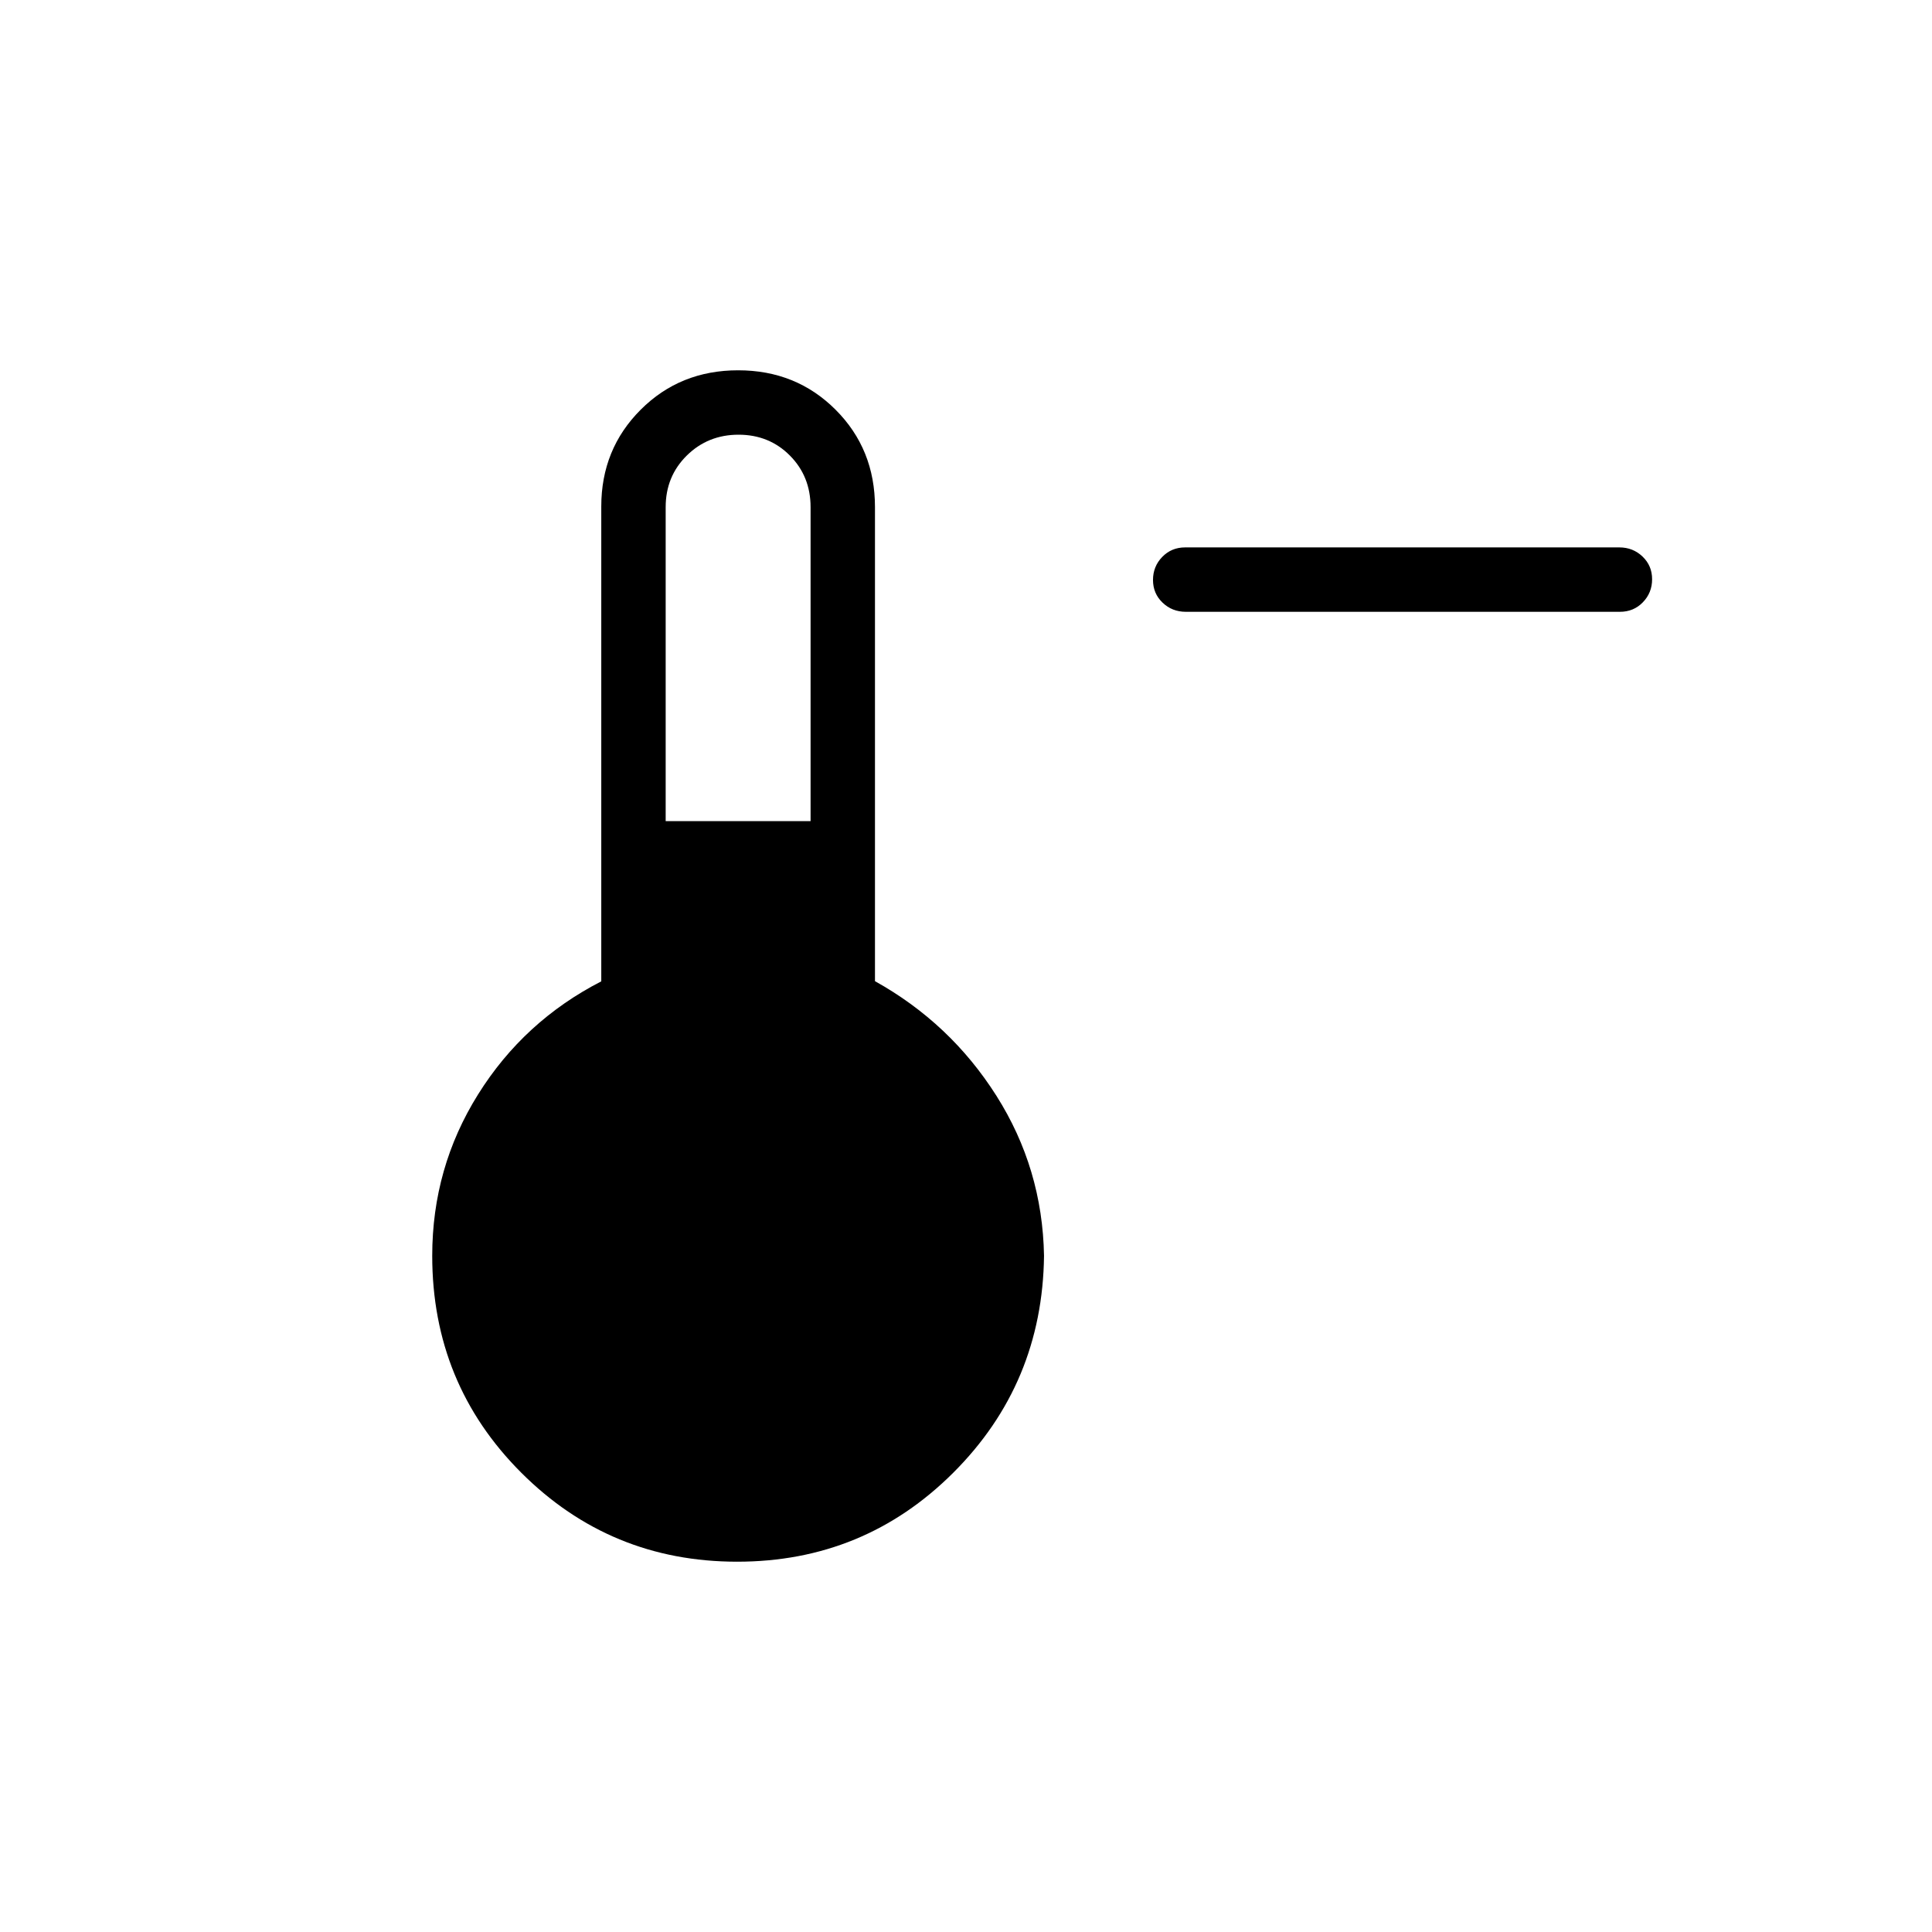 <svg xmlns="http://www.w3.org/2000/svg" height="20" viewBox="0 -960 960 960" width="20"><path d="M589.21-656q-6.79 0-11.54-4.55-4.75-4.54-4.75-11.27 0-6.72 4.59-11.45 4.59-4.73 11.37-4.73h215.76q6.78 0 11.53 4.55 4.75 4.54 4.75 11.27 0 6.72-4.59 11.45-4.58 4.73-11.37 4.73H589.21Zm-222.9 472q-63.07 0-107.31-44.24-44.23-44.23-44.23-107.76 0-43.75 22.77-80.18 22.77-36.44 61.23-56.19v-235.96q0-28.52 19.58-48.09Q337.92-776 366.77-776t48.42 19.58q19.58 19.57 19.58 48.42v235.54q37.46 20.84 60.35 56.96Q518-379.38 518.77-336q-.77 63.53-45.07 107.76Q429.39-184 366.31-184Zm-35.54-368h72v-156q0-15.3-10.29-25.65Q382.19-744 366.98-744t-25.71 10.35q-10.5 10.35-10.5 25.65v156Z"/></svg>